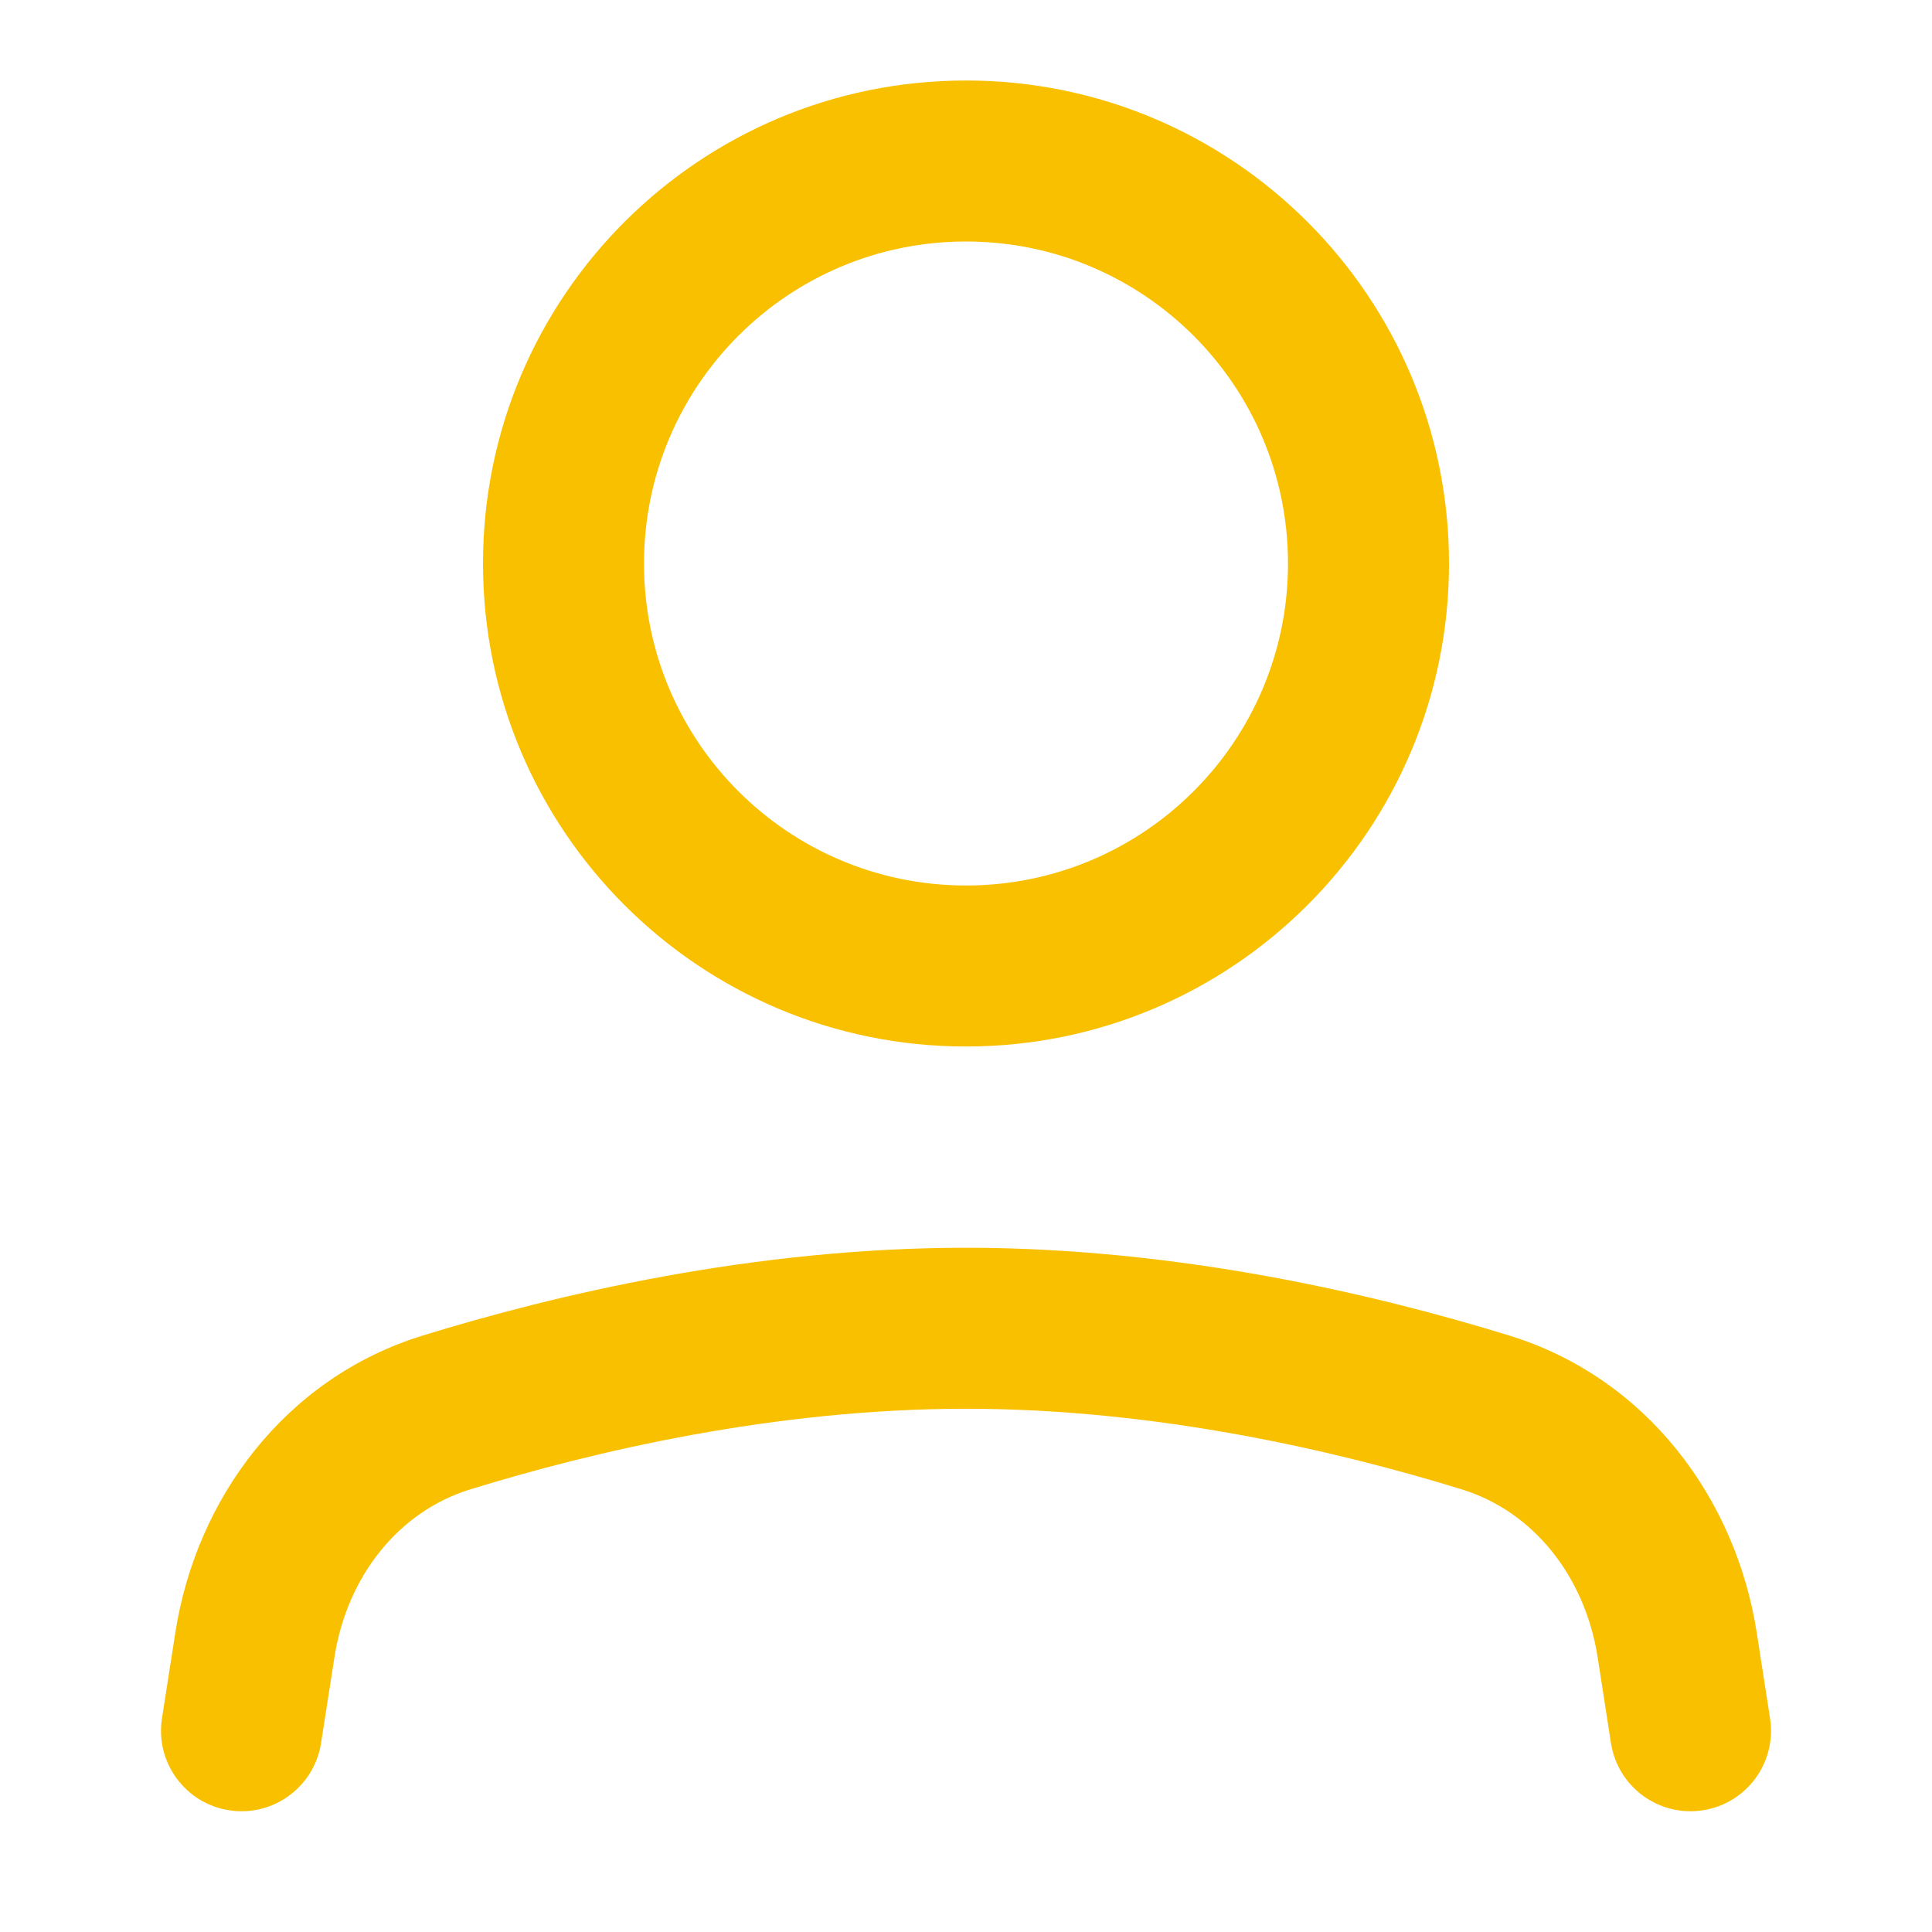 <svg width="24" height="24" viewBox="0 0 24 24" fill="none" xmlns="http://www.w3.org/2000/svg">
<path fill-rule="evenodd" clip-rule="evenodd" d="M8 7C8 4.791 9.791 3 12 3C14.209 3 16 4.791 16 7C16 9.209 14.209 11 12 11C9.791 11 8 9.209 8 7ZM12 1C8.686 1 6 3.686 6 7C6 10.314 8.686 13 12 13C15.314 13 18 10.314 18 7C18 3.686 15.314 1 12 1ZM5.84 18.502C7.379 18.027 9.627 17.5 12 17.5C14.373 17.5 16.621 18.027 18.16 18.502C19.041 18.774 19.688 19.572 19.847 20.59L20.012 21.654C20.097 22.199 20.608 22.573 21.154 22.488C21.7 22.403 22.073 21.892 21.988 21.346L21.823 20.282C21.564 18.619 20.462 17.12 18.75 16.591C17.106 16.084 14.646 15.5 12 15.5C9.354 15.5 6.894 16.084 5.25 16.591C3.538 17.12 2.436 18.619 2.178 20.282L2.012 21.346C1.927 21.892 2.301 22.403 2.846 22.488C3.392 22.573 3.903 22.199 3.988 21.654L4.154 20.59C4.312 19.572 4.959 18.774 5.84 18.502Z" fill="#F9C000"/>
</svg>
